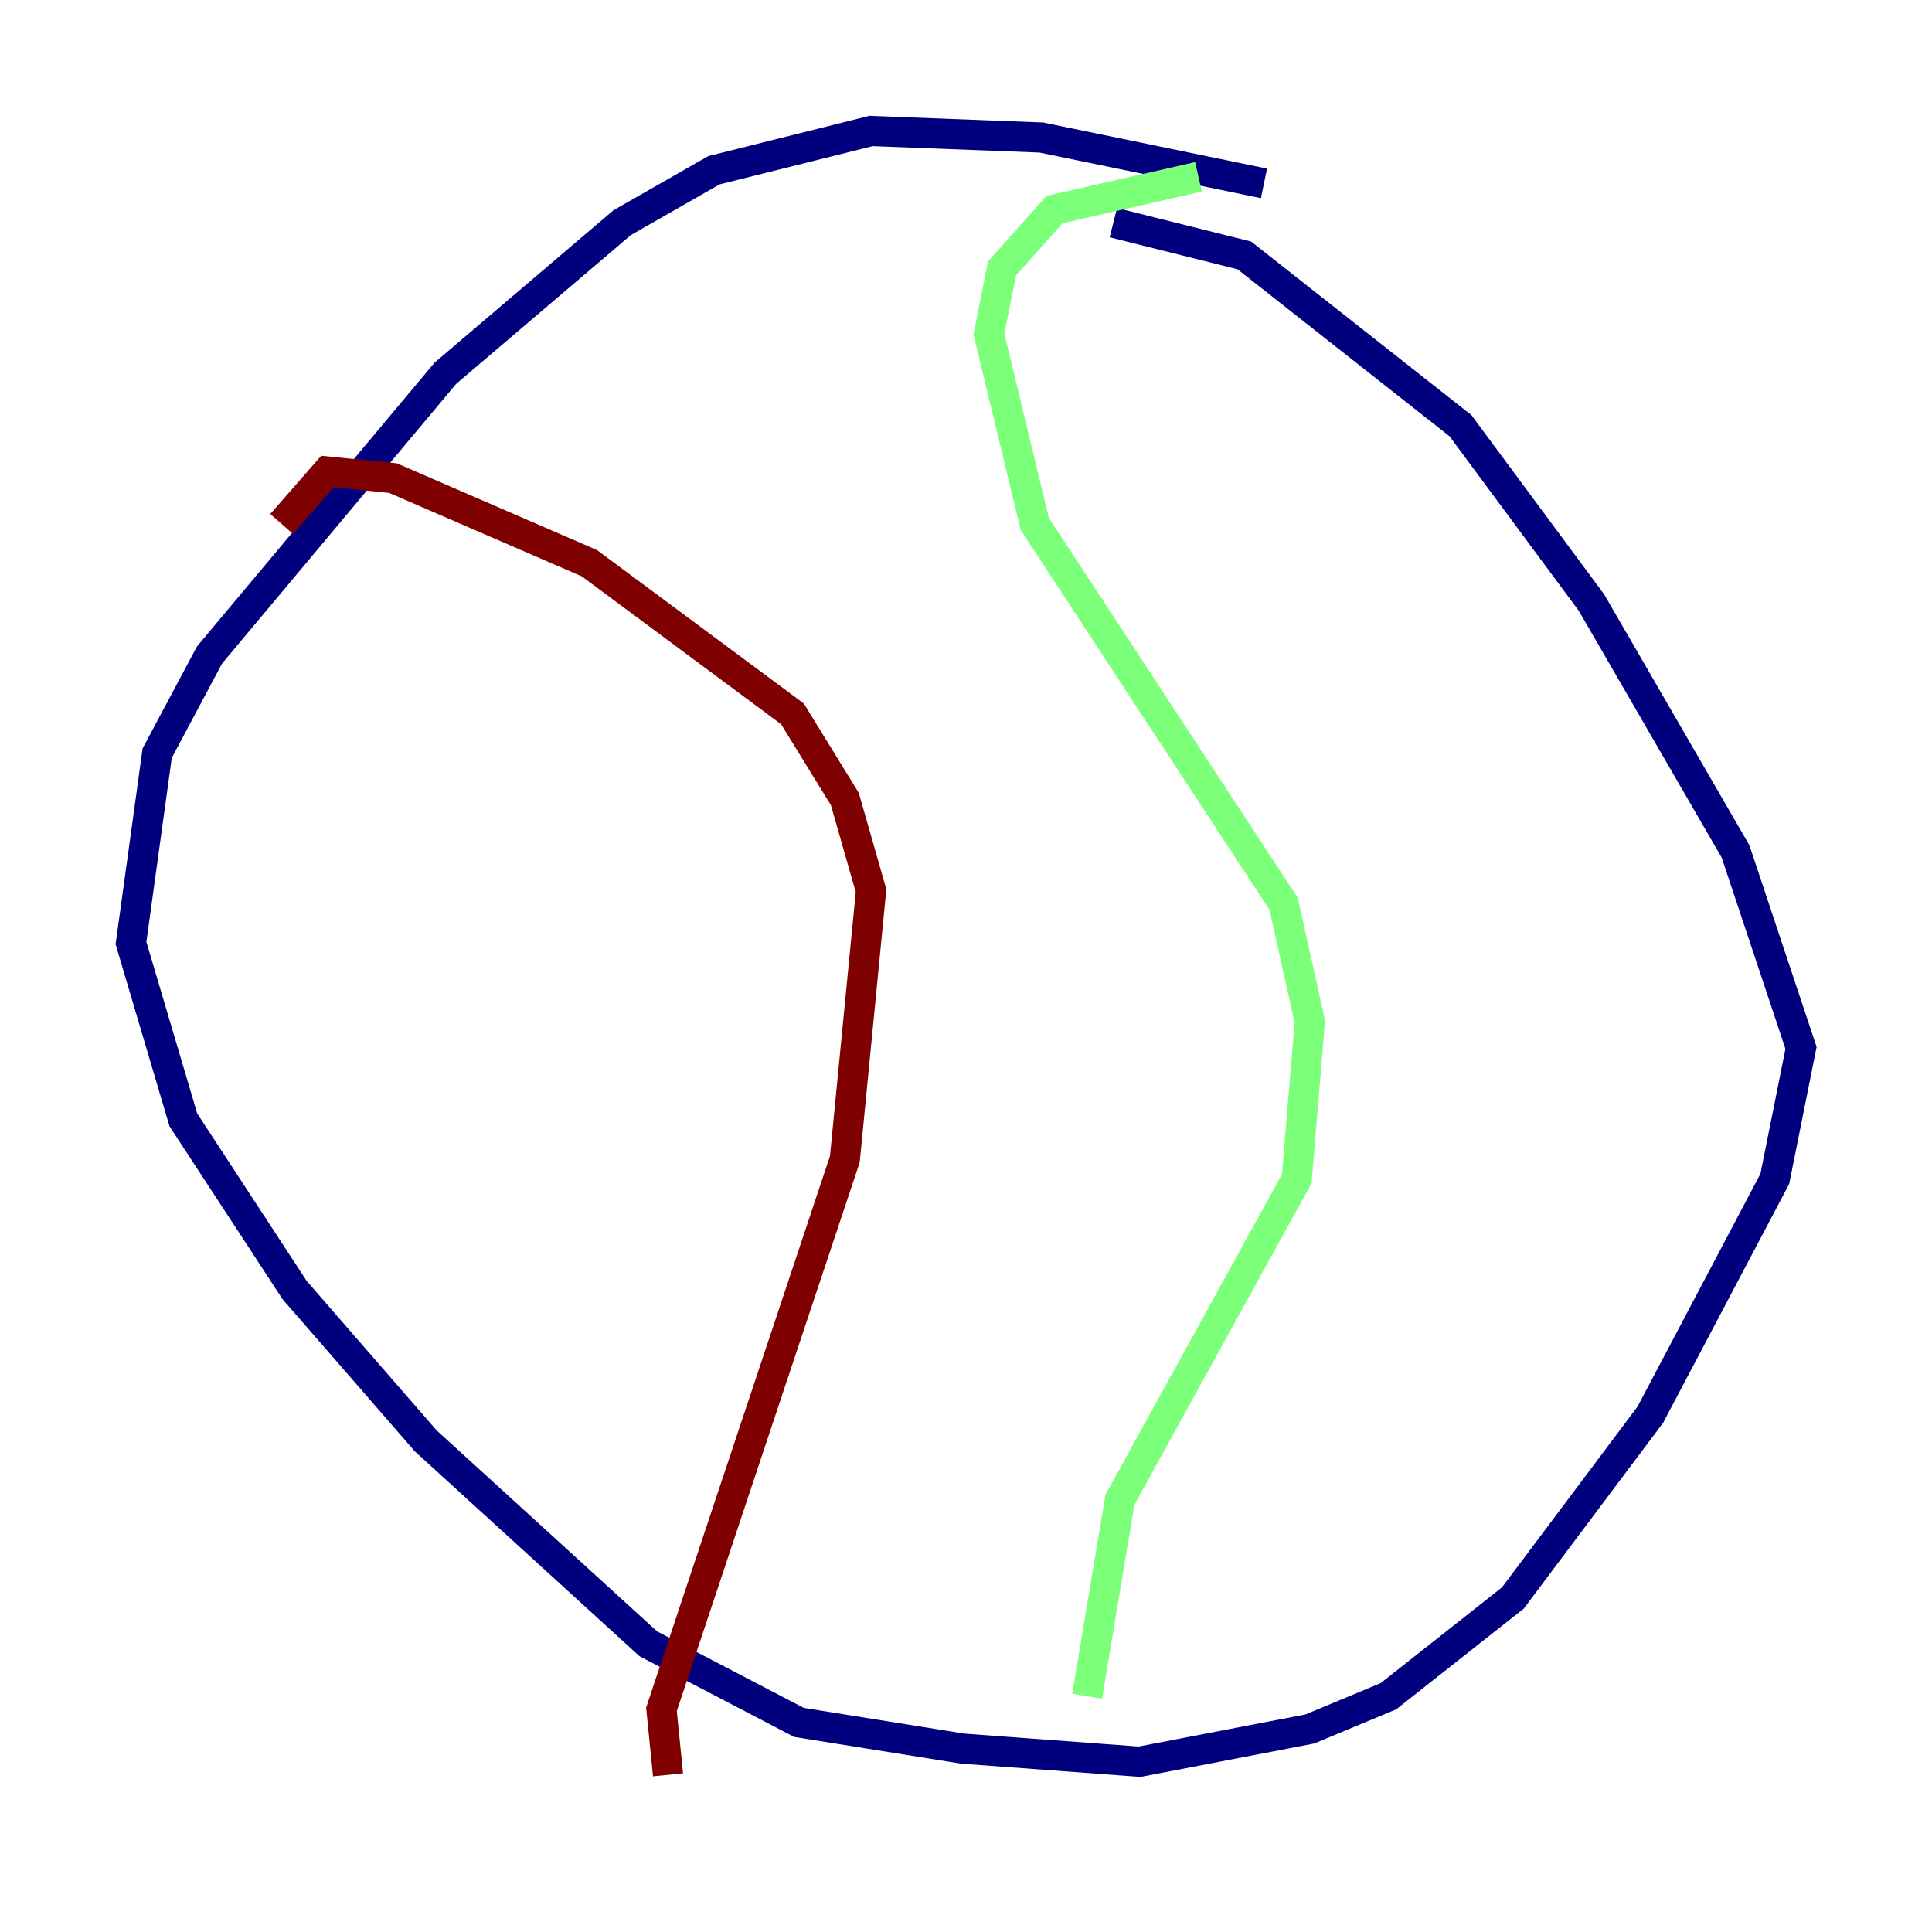 <?xml version="1.0" encoding="utf-8" ?>
<svg baseProfile="tiny" height="128" version="1.2" viewBox="0,0,128,128" width="128" xmlns="http://www.w3.org/2000/svg" xmlns:ev="http://www.w3.org/2001/xml-events" xmlns:xlink="http://www.w3.org/1999/xlink"><defs /><polyline fill="none" points="83.742,12.149 68.99,9.112 57.709,8.678 47.295,11.281 41.22,14.752 29.505,24.732 13.885,43.39 10.414,49.898 8.678,62.481 12.149,74.197 19.525,85.478 28.203,95.458 42.956,108.909 52.936,114.115 63.783,115.851 75.498,116.719 86.78,114.549 91.986,112.38 100.231,105.871 109.342,93.722 117.586,78.102 119.322,69.424 114.983,56.407 105.437,39.919 96.759,28.203 82.441,16.922 73.763,14.752" stroke="#00007f" stroke-width="2" /><polyline fill="none" points="79.403,11.715 69.858,13.885 66.386,17.79 65.519,22.129 68.556,34.712 85.044,59.878 86.78,67.688 85.912,78.102 74.197,99.363 72.027,112.38" stroke="#7cff79" stroke-width="2" /><polyline fill="none" points="18.658,34.712 21.695,31.241 26.034,31.675 39.051,37.315 52.502,47.295 55.973,52.936 57.709,59.01 55.973,76.8 43.824,113.248 44.258,117.586" stroke="#7f0000" stroke-width="2" /></svg>
